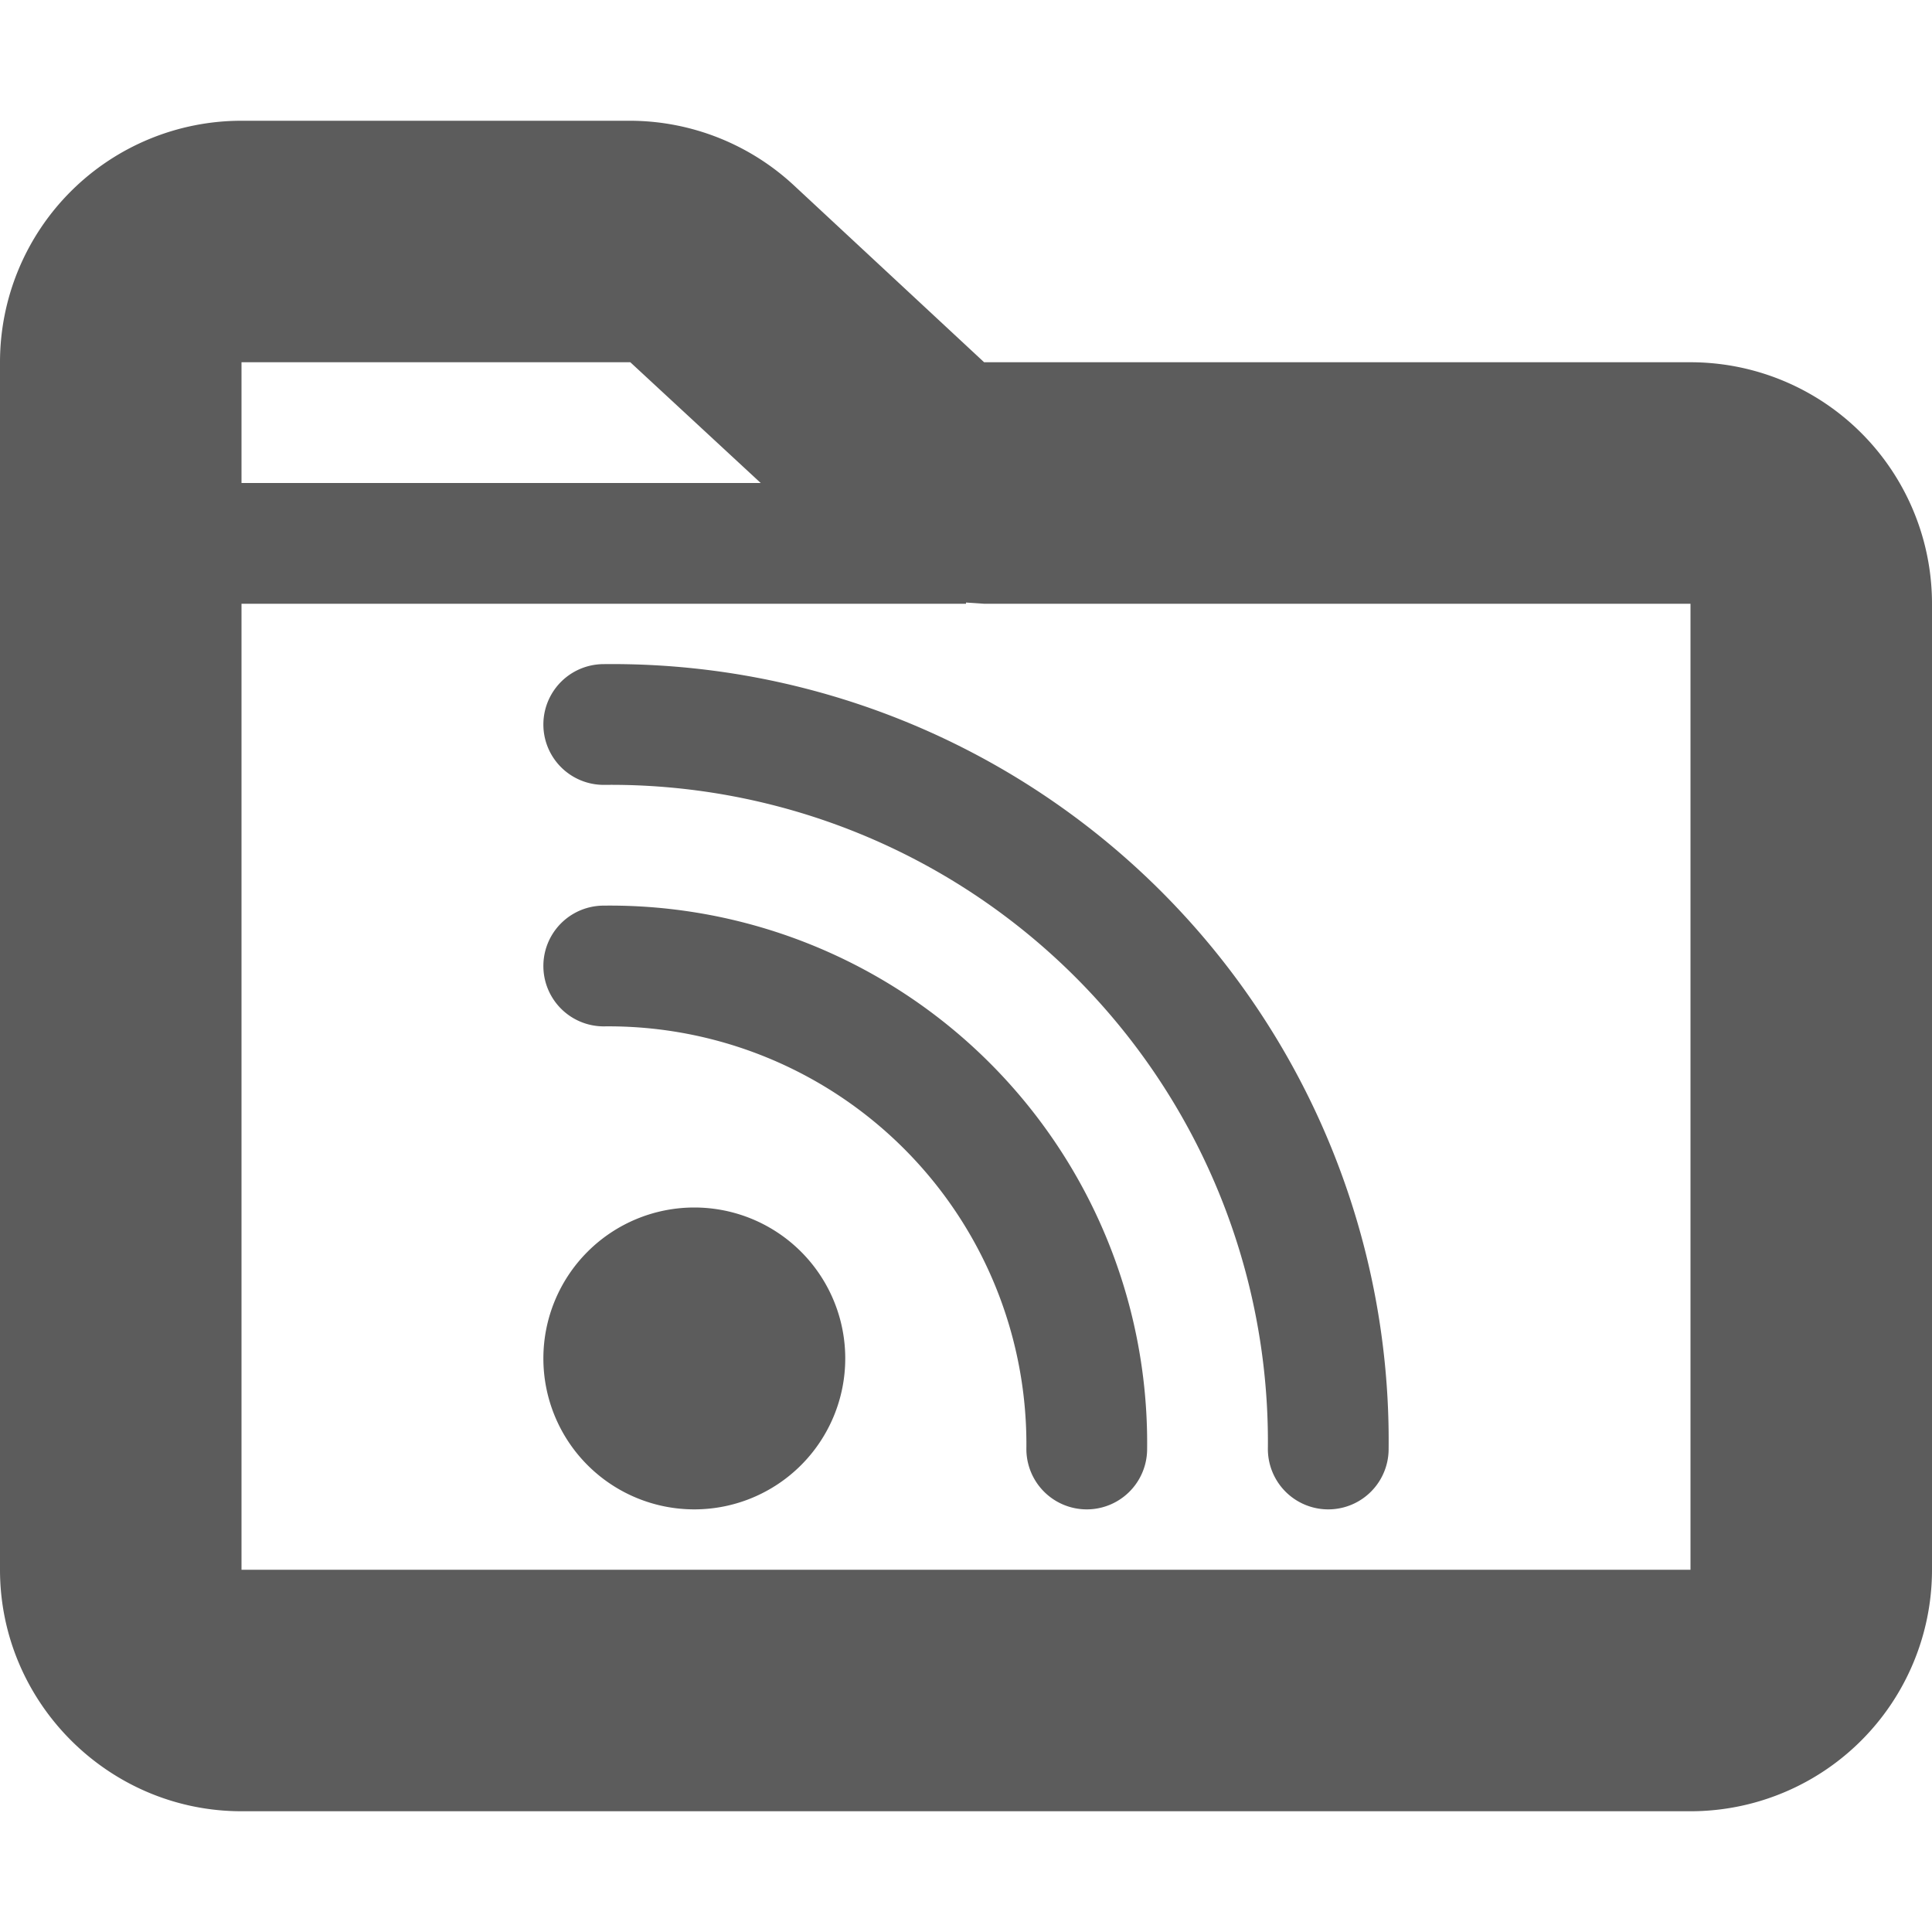 <!-- This Source Code Form is subject to the terms of the Mozilla Public
   - License, v. 2.0. If a copy of the MPL was not distributed with this
   - file, You can obtain one at http://mozilla.org/MPL/2.0/. -->
<svg xmlns="http://www.w3.org/2000/svg" width="16" height="16" viewBox="0 0 16 16">
  <style>
    g {
      fill: currentColor;
      fill-opacity: 0.64;
    }
    
    #highlight:target + g {
      fill: #0a84ff;
      fill-opacity: 1;
    }
  </style>
  <g id="highlight" />
  <g>
    <path d="M2 1a2 2 0 00-2 2v10c0 1.1.9 2 2 2h12a2 2 0 002-2V5a2 2 0 00-2-2H8.15L6.58 1.54A2 2 0 005.22 1H2zm0 2h3.22L6.3 4H2V3zm6 1.99l.15.01H14v8H2V5h6v-.01zM5 5.5a.5.5 0 000 1 5.44 5.44 0 015.5 5.5.5.5 0 001 0A6.43 6.43 0 005 5.5zm0 2a.5.5 0 000 1A3.46 3.46 0 018.5 12a.5.5 0 001 0A4.45 4.45 0 005 7.5zm.75 2.5A1.25 1.25 0 107 11.25 1.25 1.25 0 005.75 10z"/>
  </g>
</svg>
